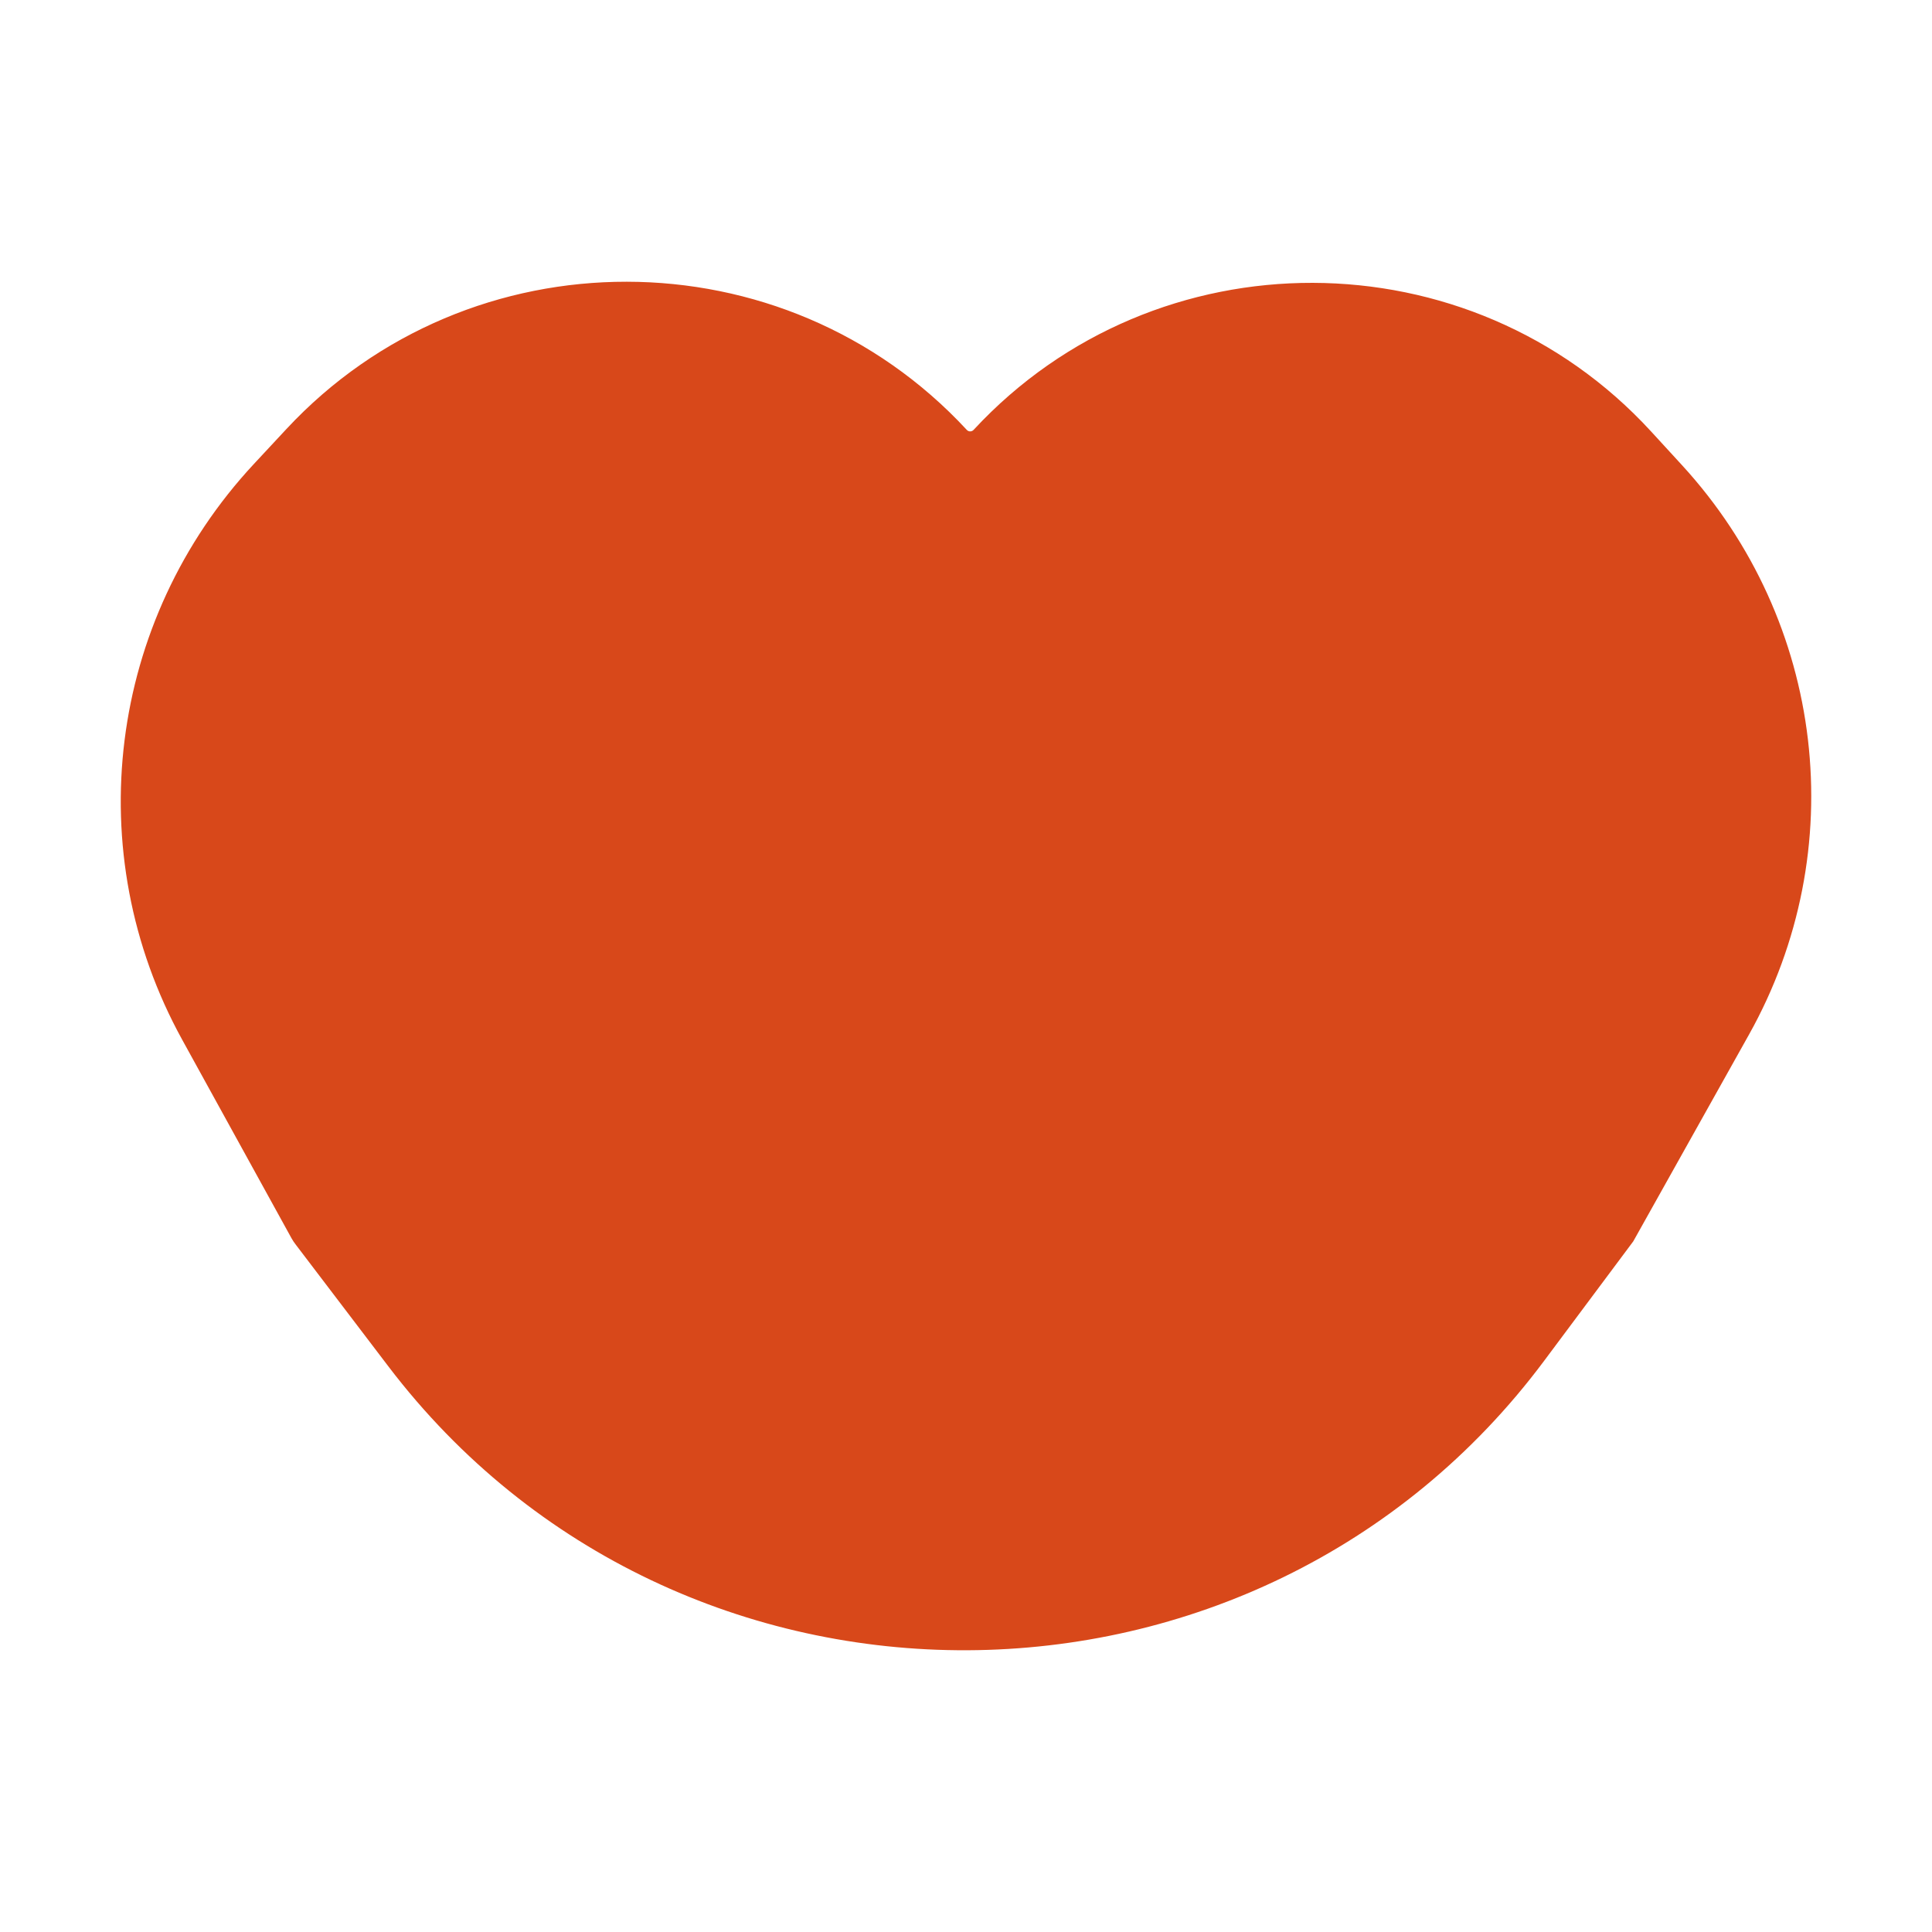 <svg width="48" height="48" viewBox="0 0 48 48" fill="none" xmlns="http://www.w3.org/2000/svg">
<path d="M41.789 11.557L41.024 10.723C36.522 5.812 28.715 5.793 24.188 10.681C24.142 10.73 24.065 10.73 24.02 10.681C19.482 5.781 11.665 5.771 7.115 10.66L6.309 11.526C2.679 15.426 1.962 21.173 4.524 25.827L7.242 30.763C7.271 30.815 7.304 30.865 7.34 30.912L9.648 33.946C16.848 43.408 31.255 43.34 38.363 33.81L40.578 30.841L43.451 25.708C46.017 21.125 45.349 15.439 41.789 11.557Z" fill="#D8481A"/>
</svg>
